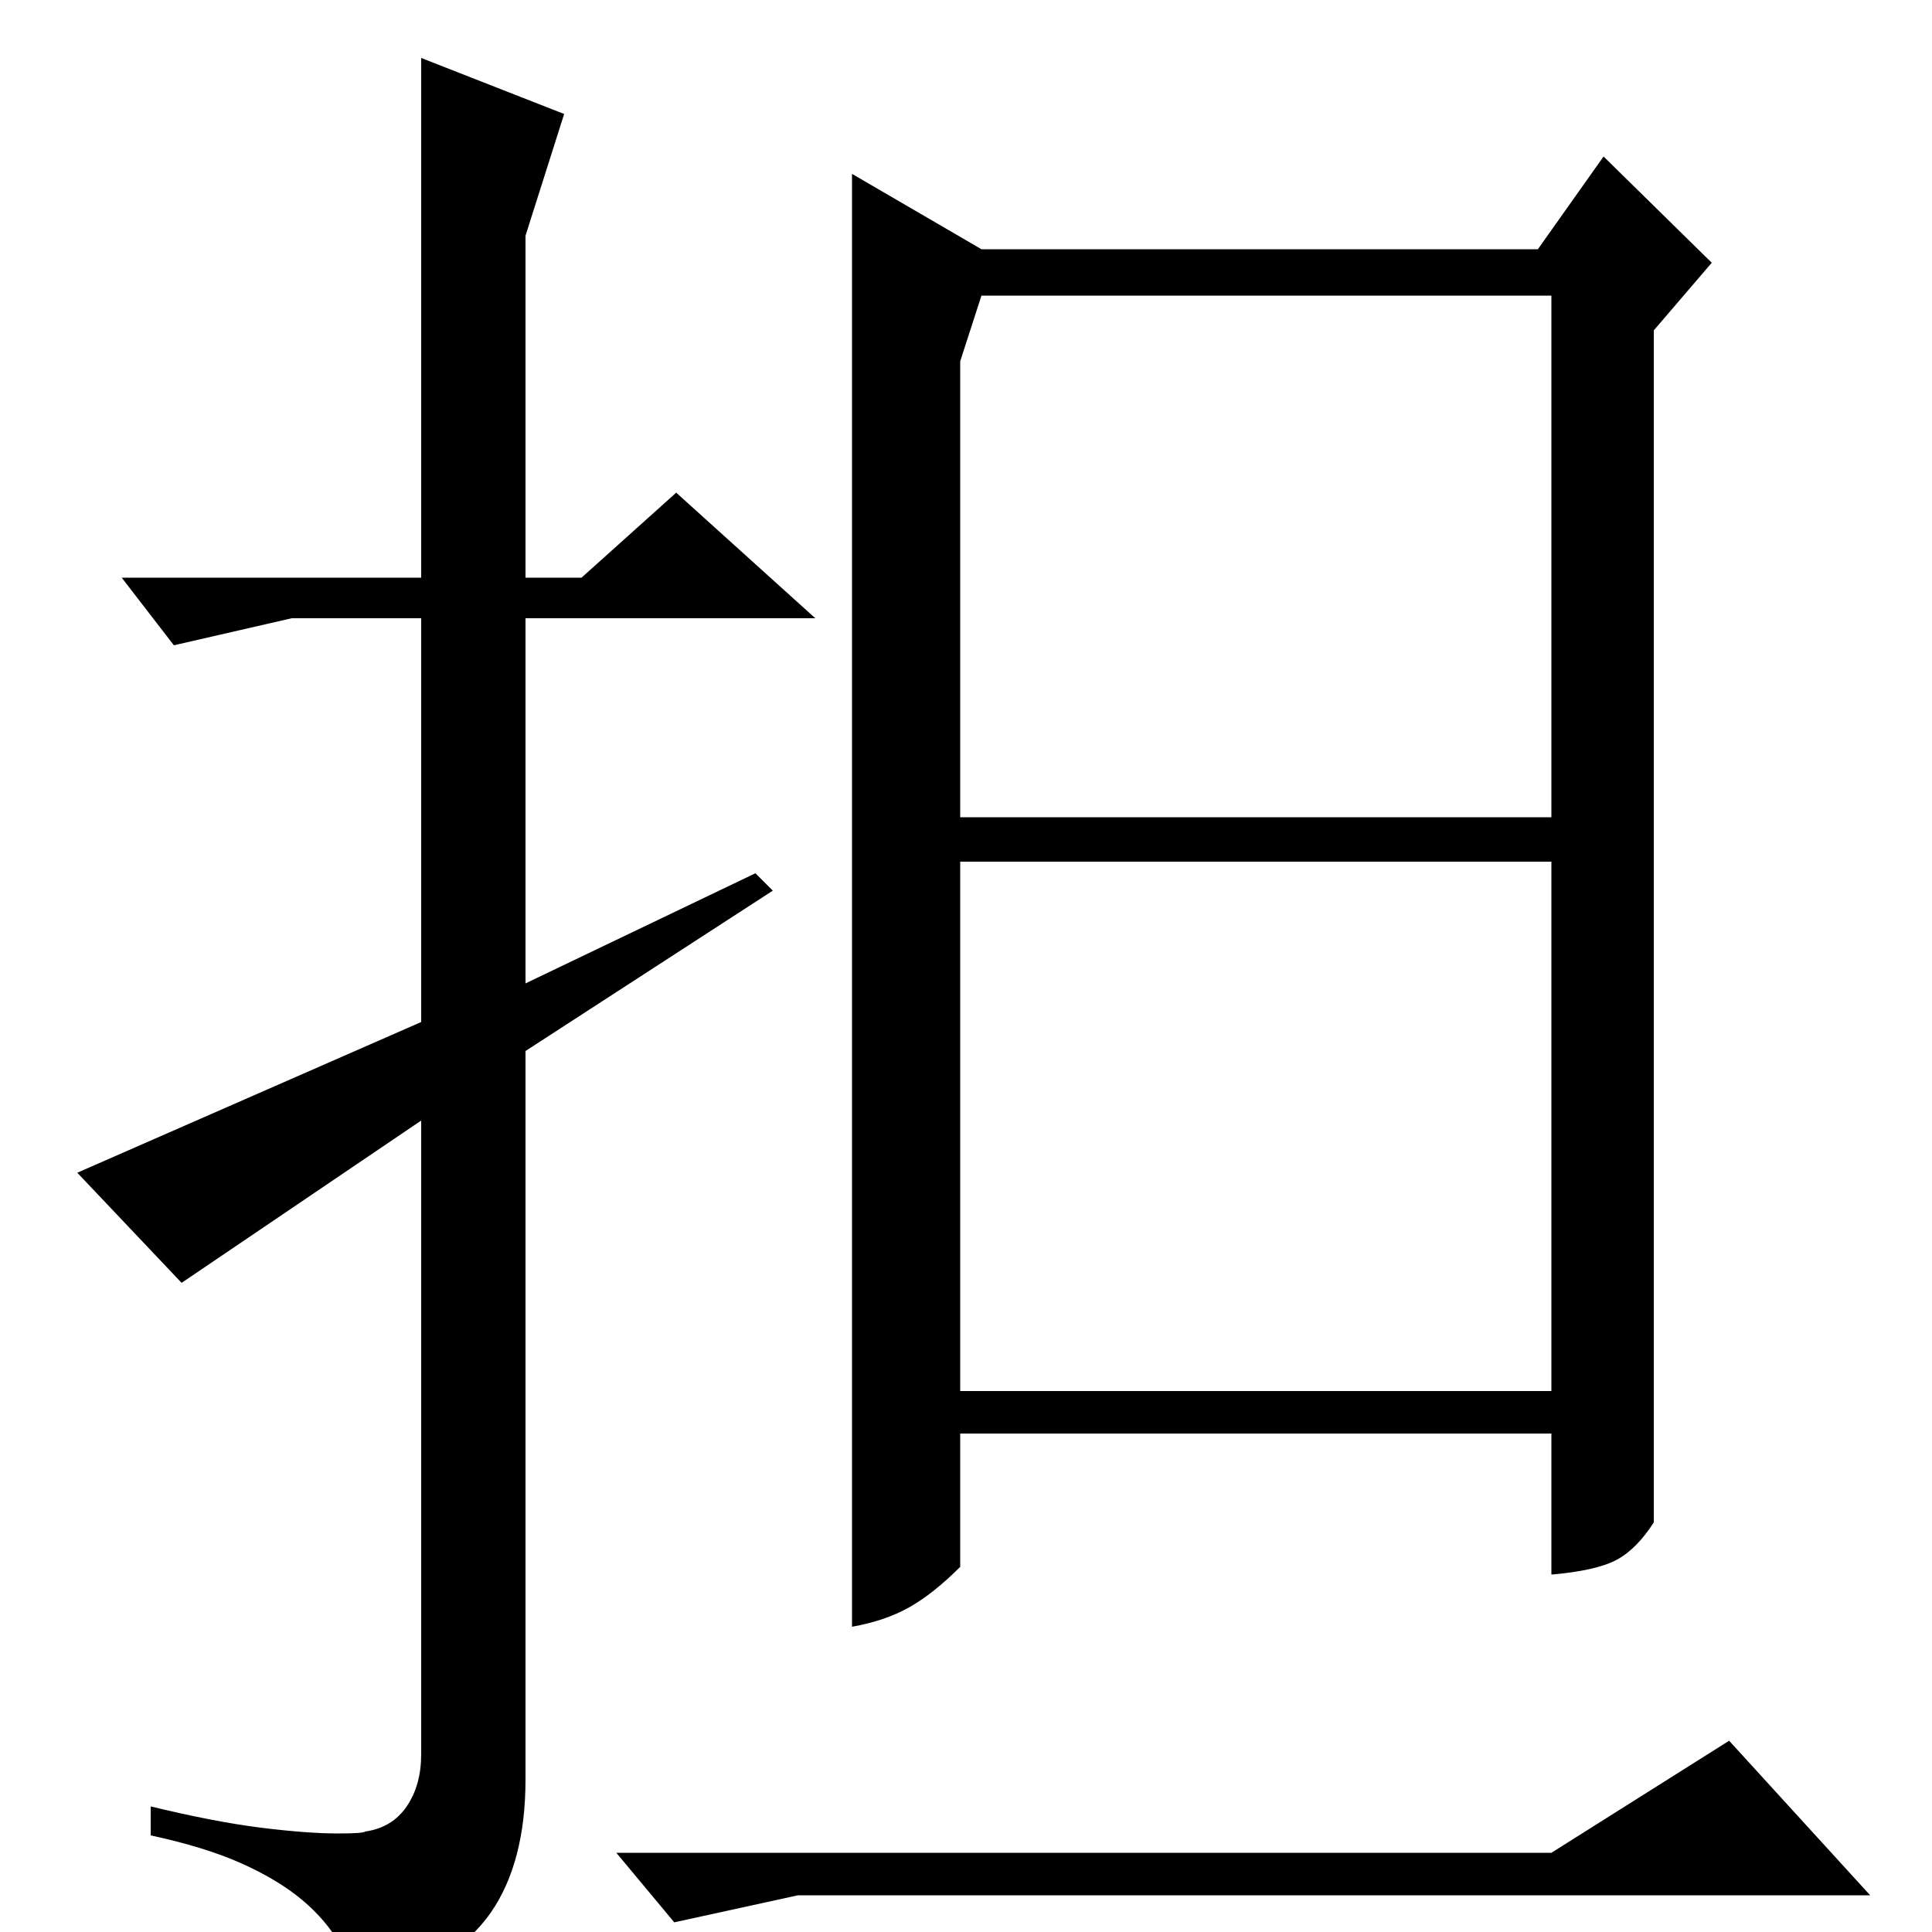 <?xml version="1.0" standalone="no"?>
<!DOCTYPE svg PUBLIC "-//W3C//DTD SVG 1.1//EN" "http://www.w3.org/Graphics/SVG/1.1/DTD/svg11.dtd" >
<svg xmlns="http://www.w3.org/2000/svg" xmlns:xlink="http://www.w3.org/1999/xlink" version="1.1" viewBox="0 -200 1000 1000">
  <g transform="matrix(1 0 0 -1 0 800)">
   <path fill="currentColor"
d="M441 158v752l67 -39h288l34 48l56 -55l-30 -35v-617q-9 -14 -19.5 -19.5t-33.5 -7.5v73h-306v-69q-14 -14 -26.5 -21t-29.5 -10zM508 847l-11 -34v-236h306v270h-295zM497 554v-274h306v274h-306zM319 41h484l92 58l73 -80h-555l-64 -14zM272 456v-377q0 -43 -18 -69
t-66 -44q-5 15 -12 27.5t-19.5 23t-31.5 19t-47 14.5v15q33 -8 57 -11t40 -3q13 0 14 1q14 2 21.5 13t7.5 27v328l-124 -84l-54 57l178 78v209h-67l-61 -14l-27 35h155v269l74 -29l-20 -63v-177h29l49 44l72 -65h-150v-189l119 57l9 -9z" />
  </g>

</svg>
